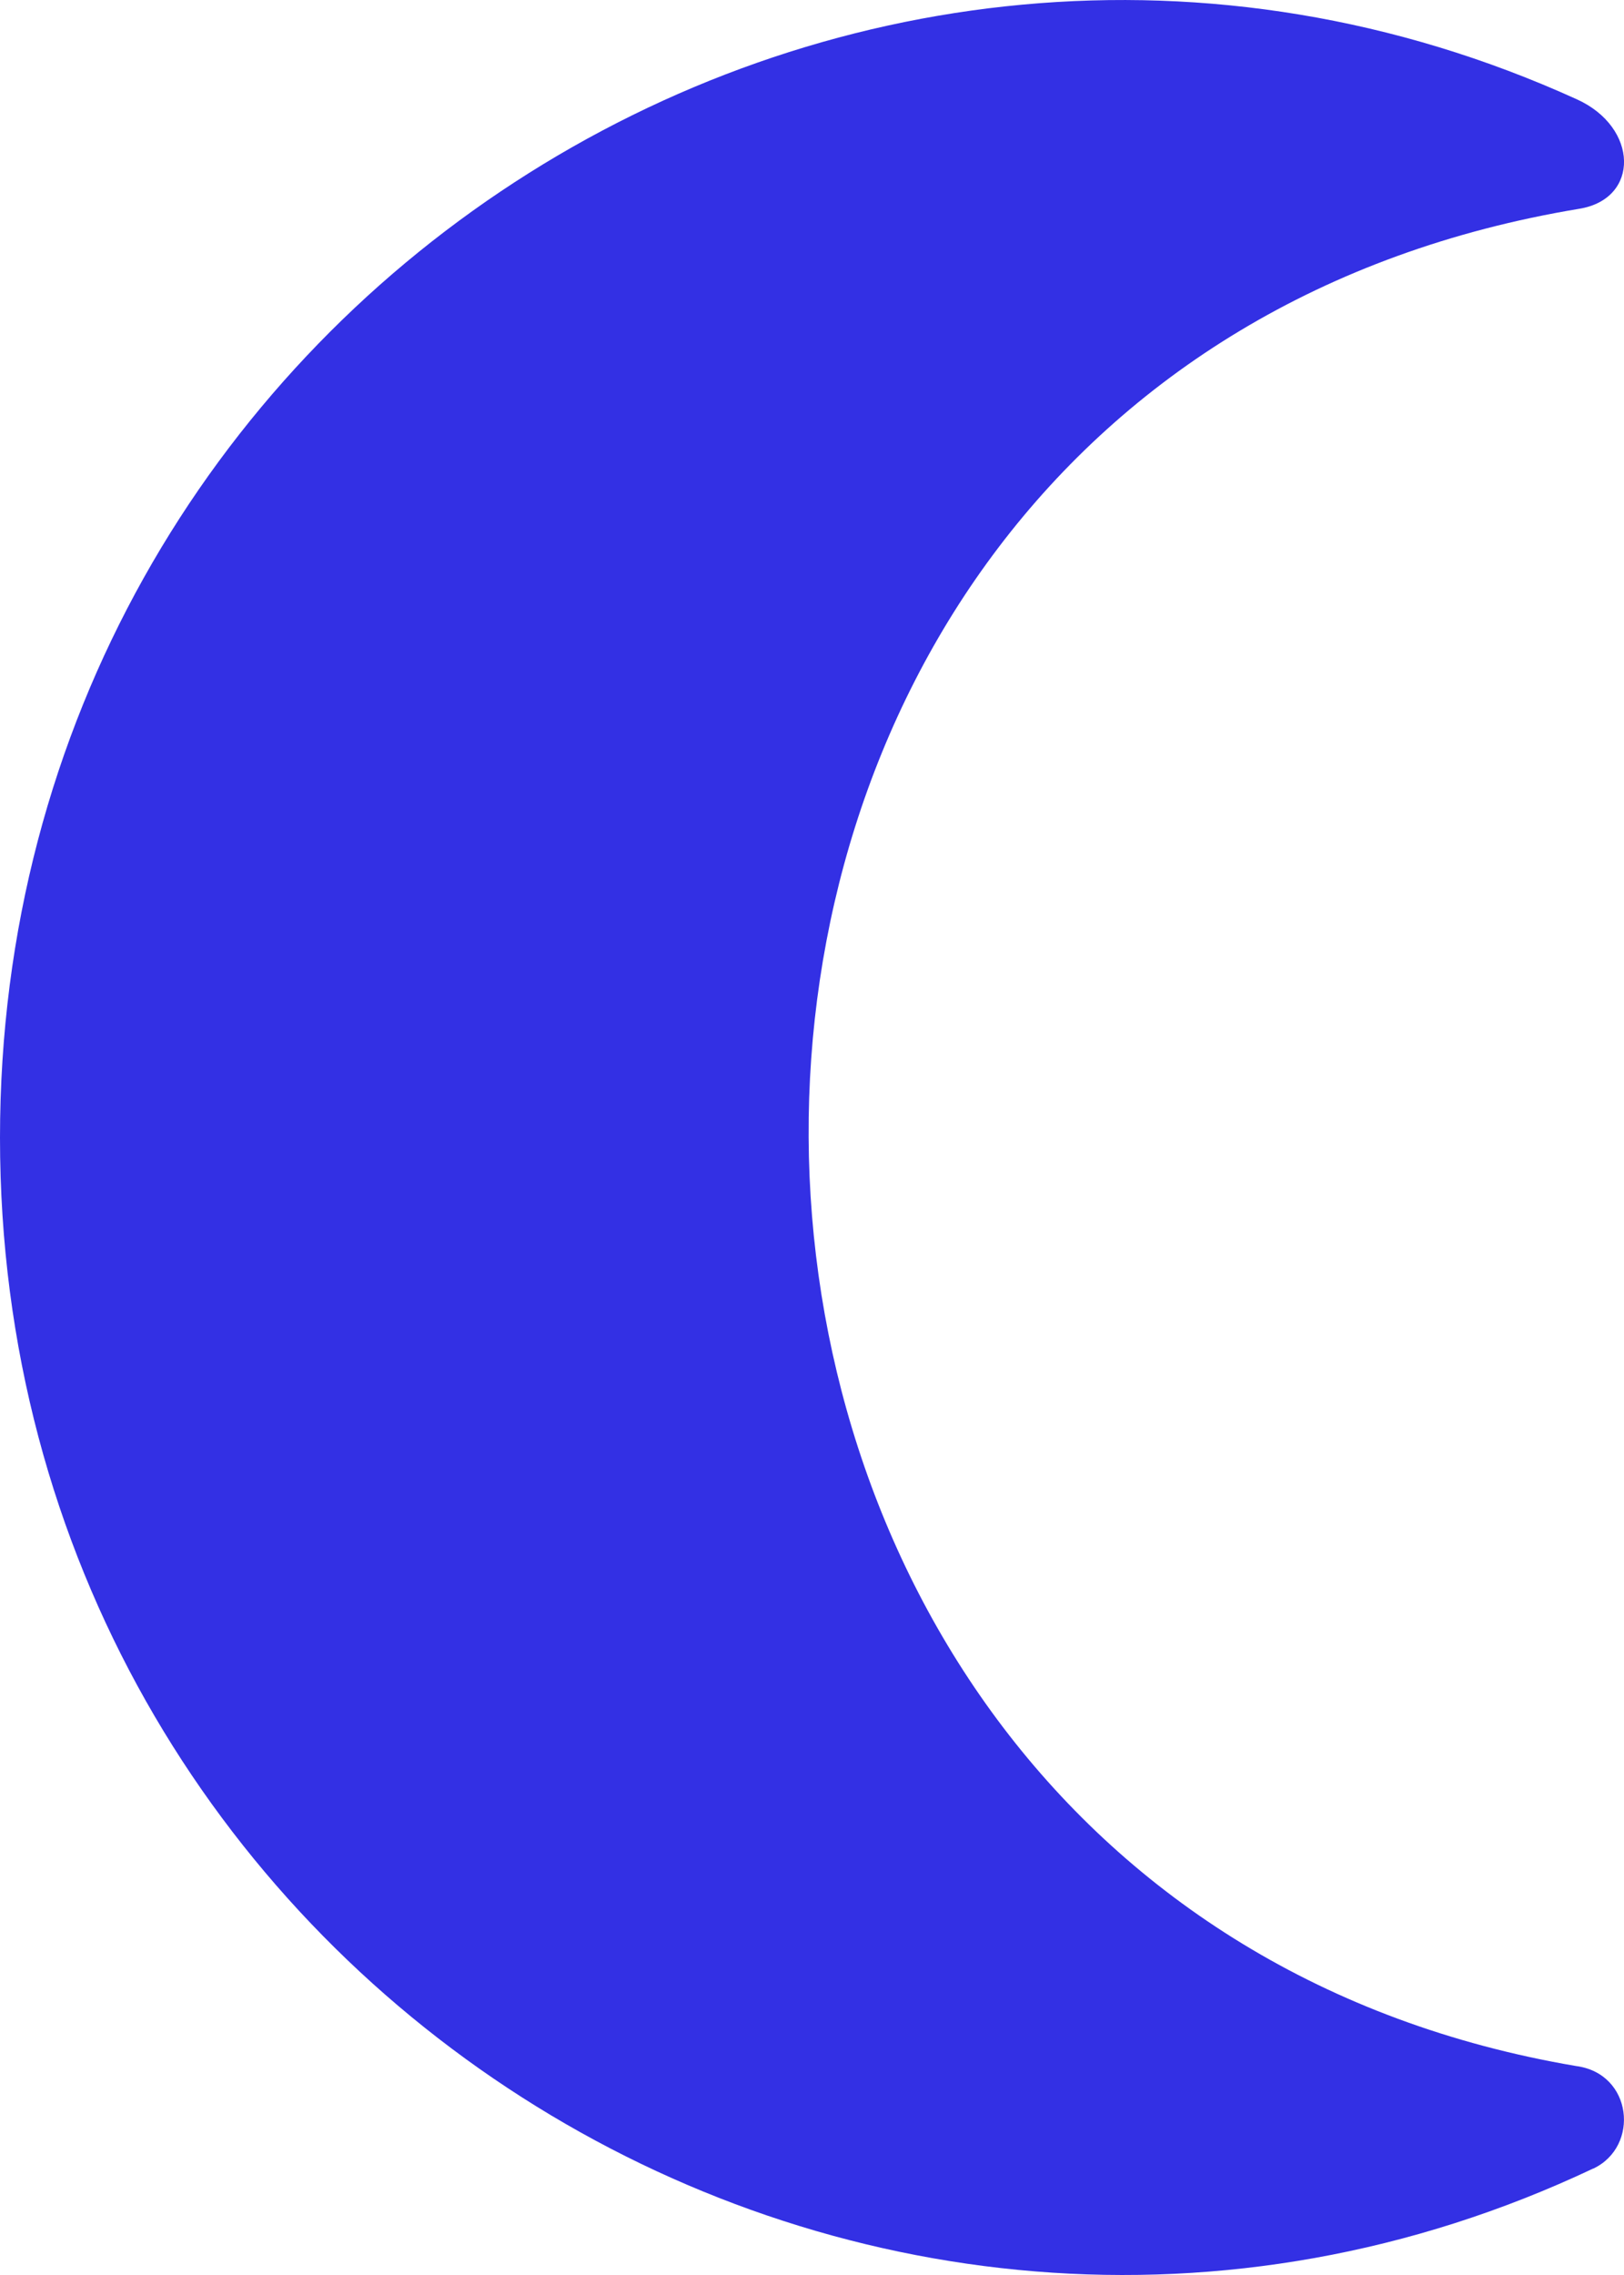 <svg width="15" height="21" viewBox="0 0 15 21" fill="none" xmlns="http://www.w3.org/2000/svg">
<path d="M14.716 20.018C15.148 19.814 15.08 19.139 14.557 19.071C5.197 17.483 5.005 3.513 14.588 1.927C15.148 1.835 15.135 1.175 14.565 0.917C7.822 -2.146 0 2.824 0 10.502C0 18.239 7.95 23.214 14.716 20.017L14.716 20.018Z" fill="#3330E4"/>
</svg>
